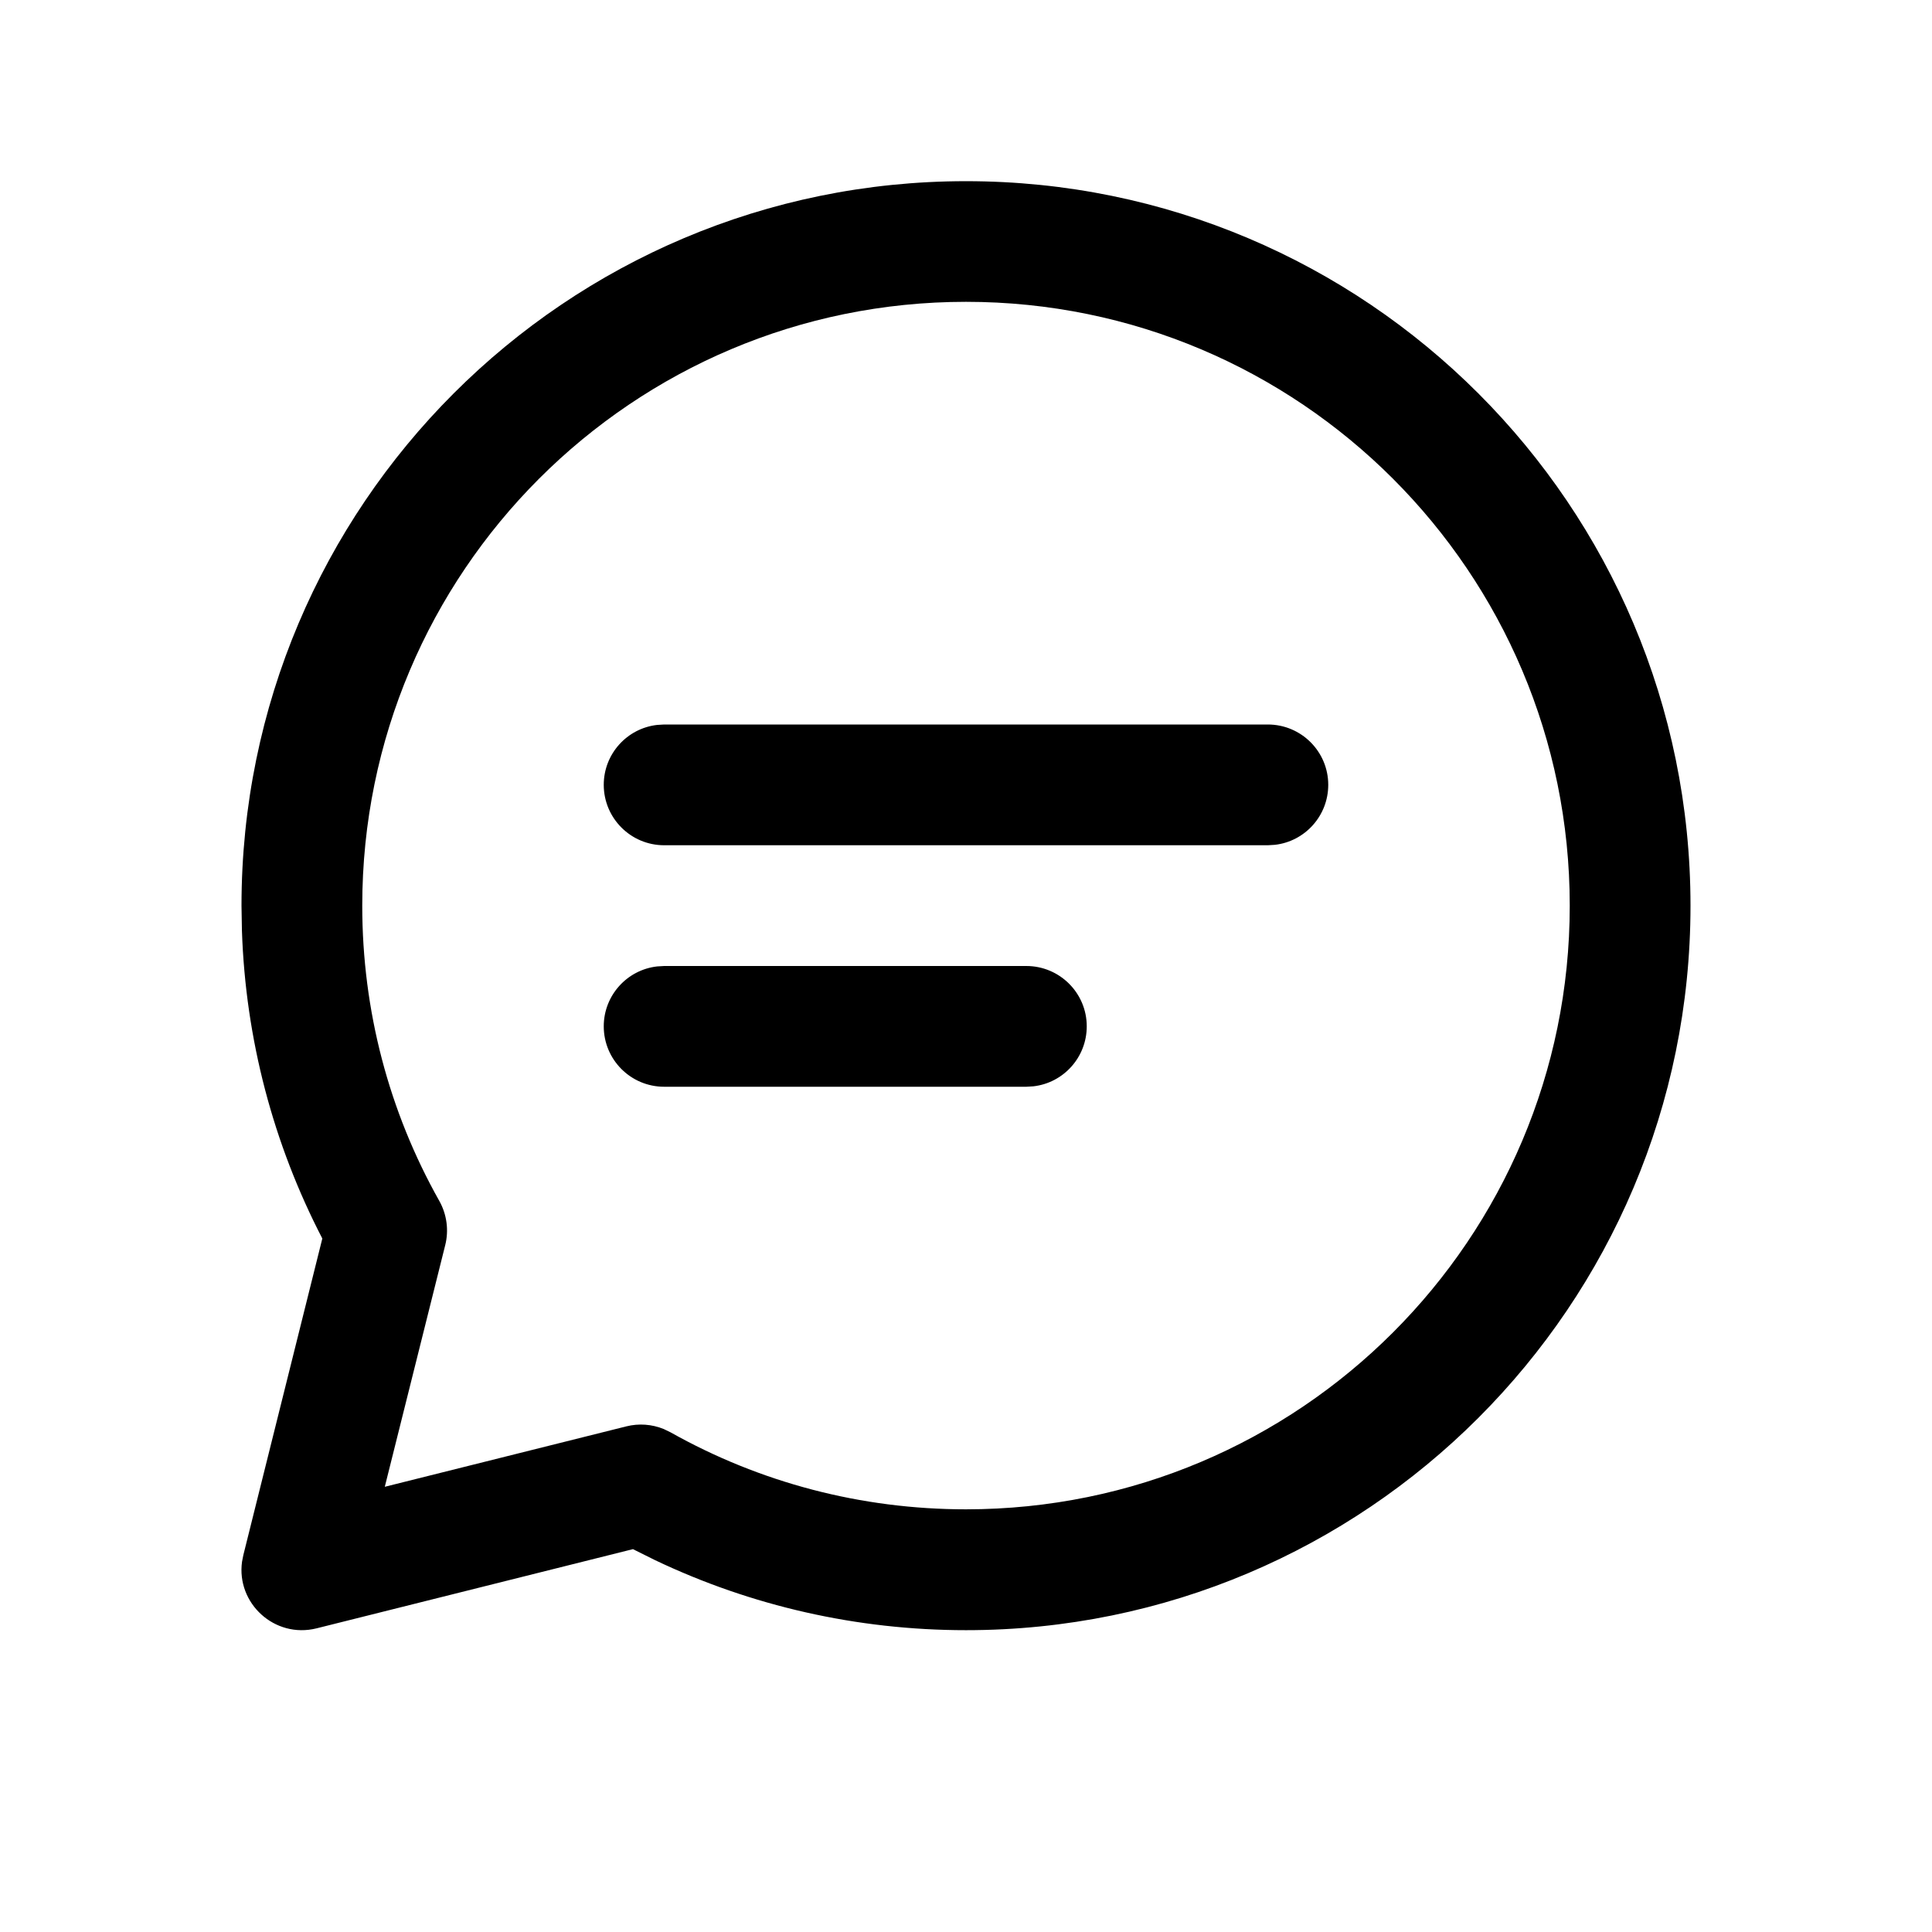 <svg width="18" height="18" viewBox="0 0 18 18" fill="none" xmlns="http://www.w3.org/2000/svg">
<path fill-rule="evenodd" clip-rule="evenodd" d="M2.25 8.438C2.25 4.71 5.272 1.688 9 1.688C12.728 1.688 15.75 4.71 15.75 8.438C15.75 12.165 12.728 15.188 9 15.188C7.984 15.188 6.999 14.962 6.104 14.536L5.897 14.433L2.949 15.171C2.558 15.268 2.201 14.937 2.255 14.55L2.267 14.489L3.003 11.539C2.546 10.657 2.288 9.682 2.254 8.671L2.25 8.438ZM14.625 8.438C14.625 5.331 12.107 2.812 9 2.812C5.893 2.812 3.375 5.331 3.375 8.438C3.375 9.415 3.624 10.356 4.093 11.189C4.163 11.314 4.183 11.462 4.148 11.601L3.585 13.852L5.836 13.289C5.952 13.26 6.074 13.269 6.184 13.314L6.248 13.345C7.081 13.813 8.022 14.062 9 14.062C12.107 14.062 14.625 11.544 14.625 8.438Z" fill="#696969" style="fill:#696969;fill:color(display-p3 0.412 0.412 0.412);fill-opacity:1;"/>
<path d="M6.188 10.125C5.877 10.125 5.625 9.873 5.625 9.562C5.625 9.274 5.842 9.036 6.122 9.004L6.188 9H9.562C9.873 9 10.125 9.252 10.125 9.562C10.125 9.851 9.908 10.089 9.628 10.121L9.562 10.125H6.188Z" fill="#696969" style="fill:#696969;fill:color(display-p3 0.412 0.412 0.412);fill-opacity:1;"/>
<path d="M6.188 7.875C5.877 7.875 5.625 7.623 5.625 7.312C5.625 7.024 5.842 6.786 6.122 6.754L6.188 6.75L11.812 6.75C12.123 6.75 12.375 7.002 12.375 7.312C12.375 7.601 12.158 7.839 11.878 7.871L11.812 7.875H6.188Z" fill="#696969" style="fill:#696969;fill:color(display-p3 0.412 0.412 0.412);fill-opacity:1;"/>
</svg>
